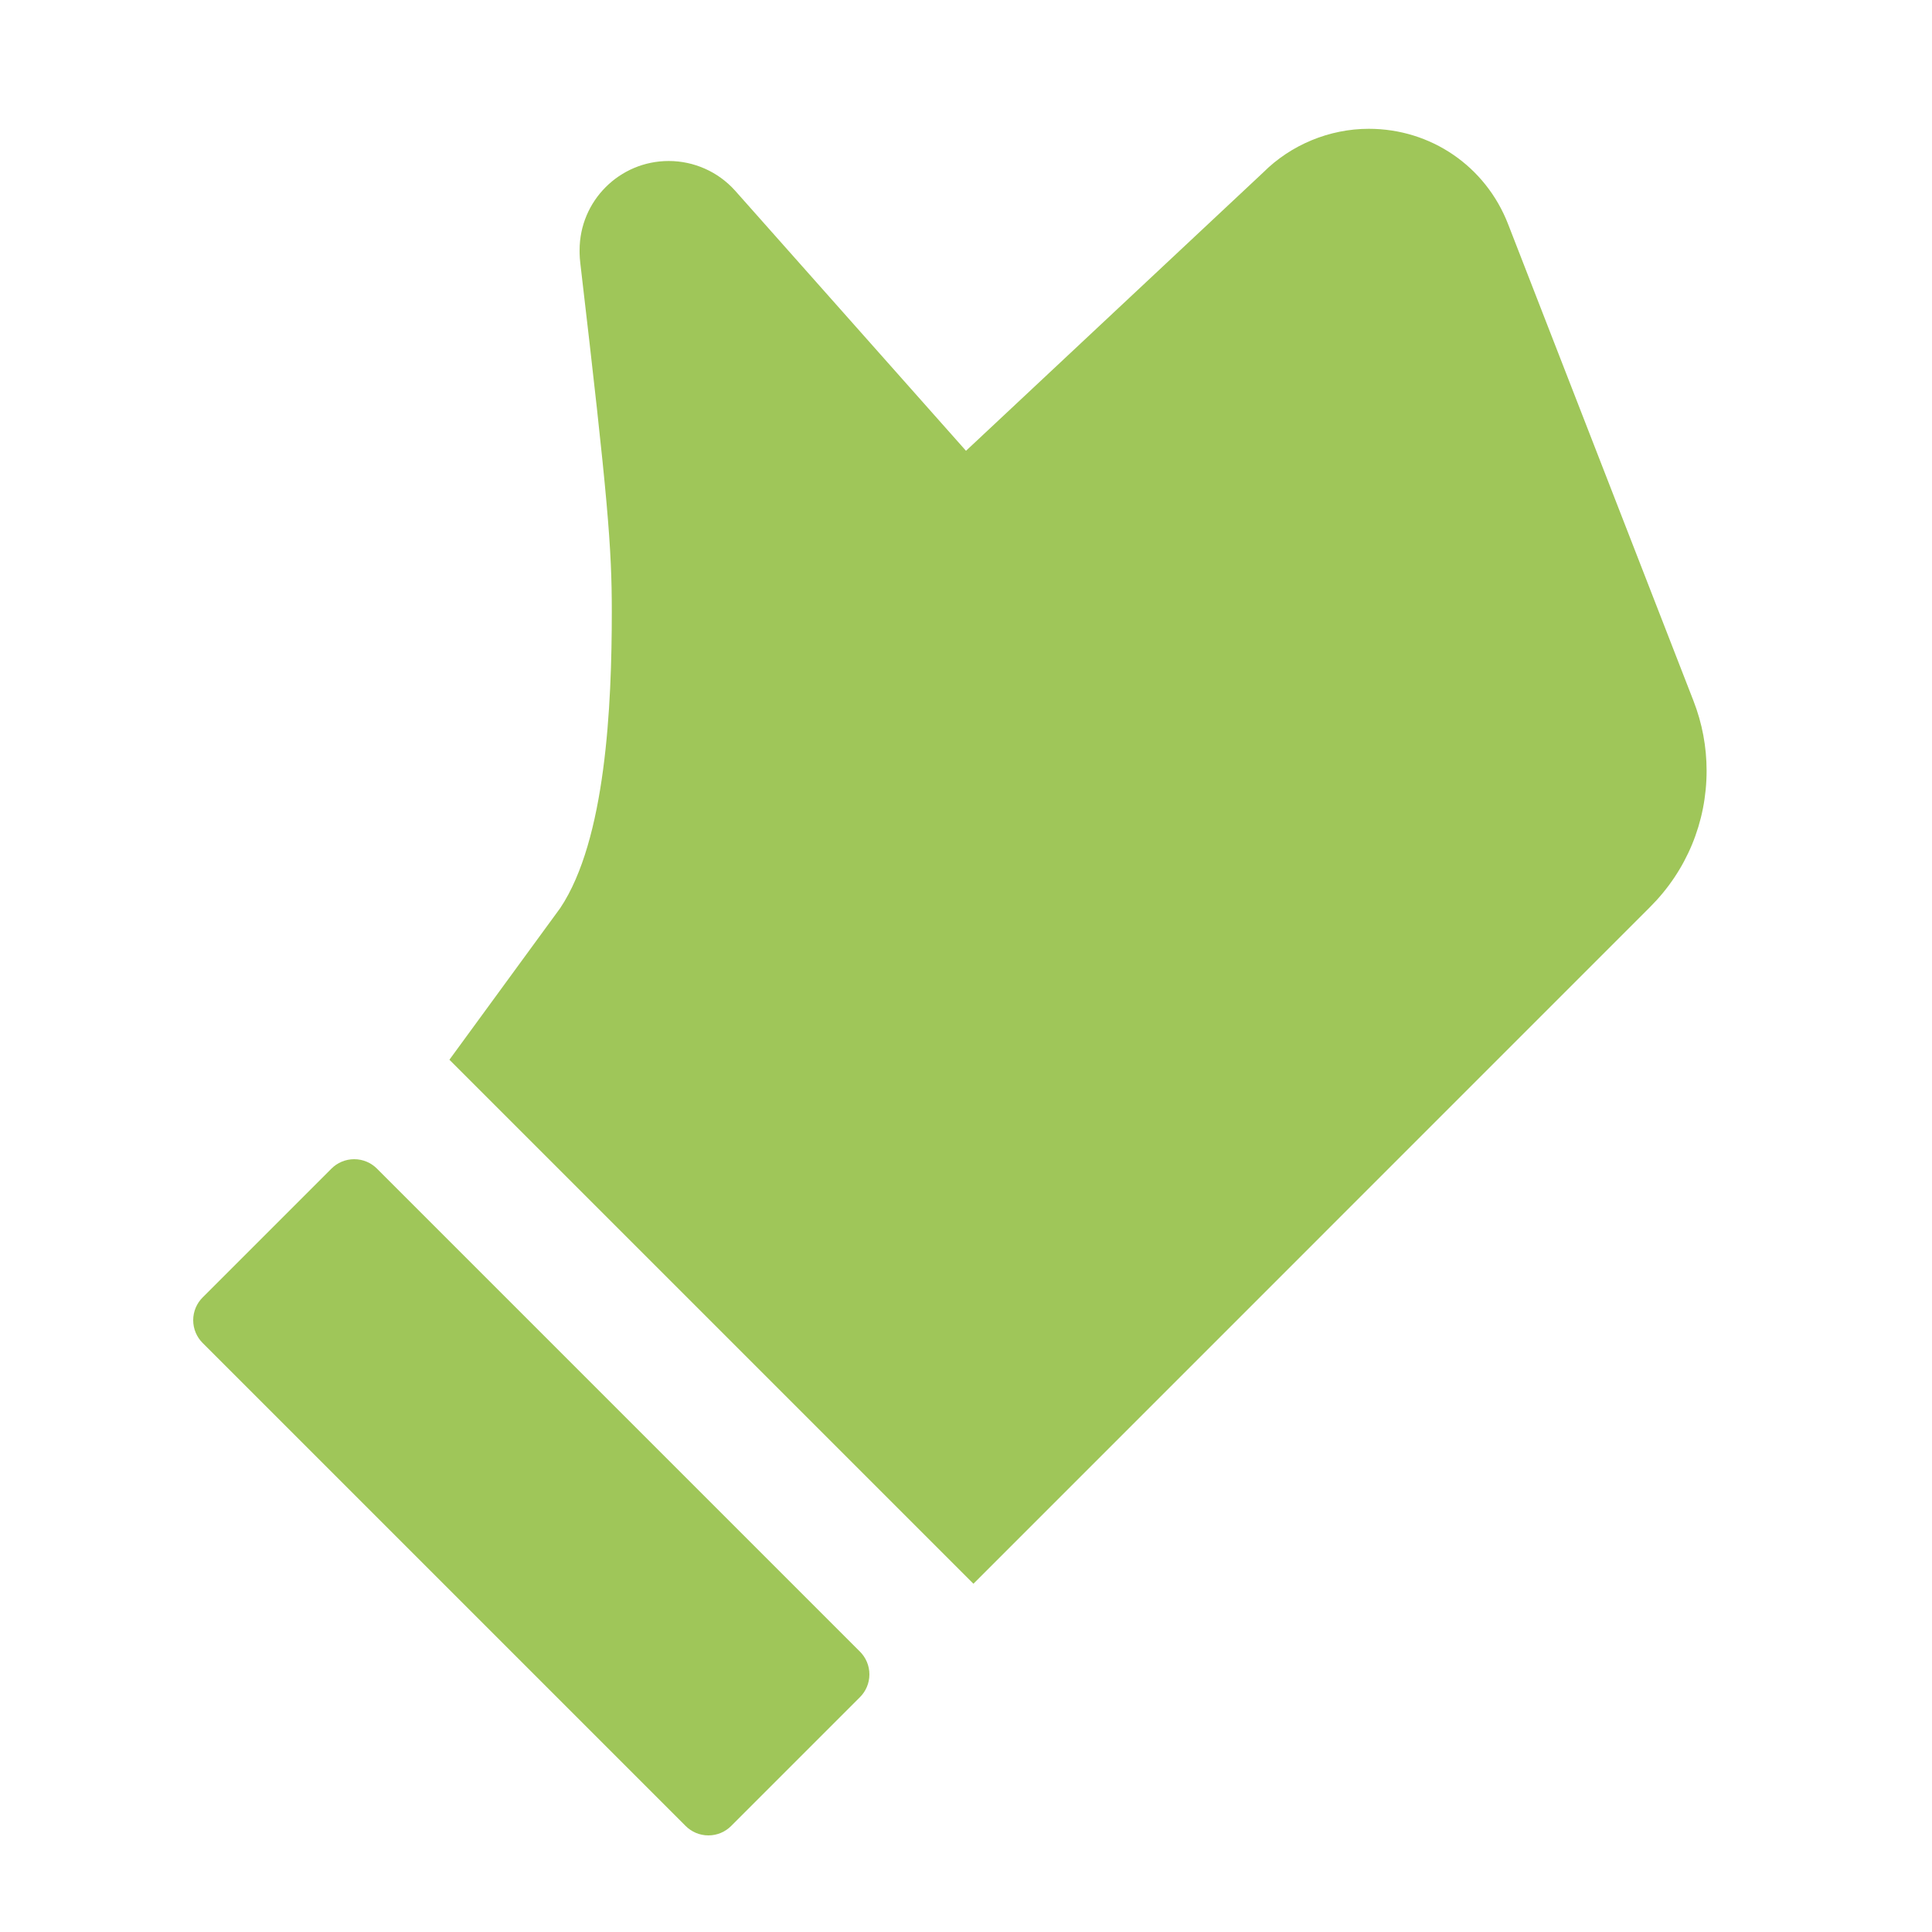 <svg width="60" height="60" viewBox="0 0 60 60" fill="none" xmlns="http://www.w3.org/2000/svg">
<path d="M30 14L22.825 5.916C22.3 5.333 21.552 5 20.768 5C19.239 5 18 6.239 18 7.768C18 7.761 17.995 7.956 18.022 8.174C18.883 15.53 19 17 19 19C19 21.923 18.812 26.083 17.4 28.199L13.957 32.911L30.231 49.185L51.246 28.167C52.378 27.037 53 25.534 53 23.936C53 23.191 52.863 22.461 52.593 21.767L46.835 6.96C46.136 5.162 44.438 4 42.509 4C41.287 4 40.09 4.495 39.227 5.359L30 14Z" fill="#9FC659"/>
<path d="M26.707 51.293L11.707 36.293C11.526 36.112 11.276 36 11 36C10.724 36 10.474 36.112 10.293 36.293L6.293 40.293C6.112 40.474 6 40.724 6 41C6 41.276 6.112 41.526 6.293 41.707L21.293 56.707C21.474 56.888 21.724 57 22 57C22.276 57 22.526 56.888 22.707 56.707L26.707 52.707C26.888 52.526 27 52.276 27 52C27 51.724 26.888 51.474 26.707 51.293Z" fill="#9FC659"/>
</svg>
